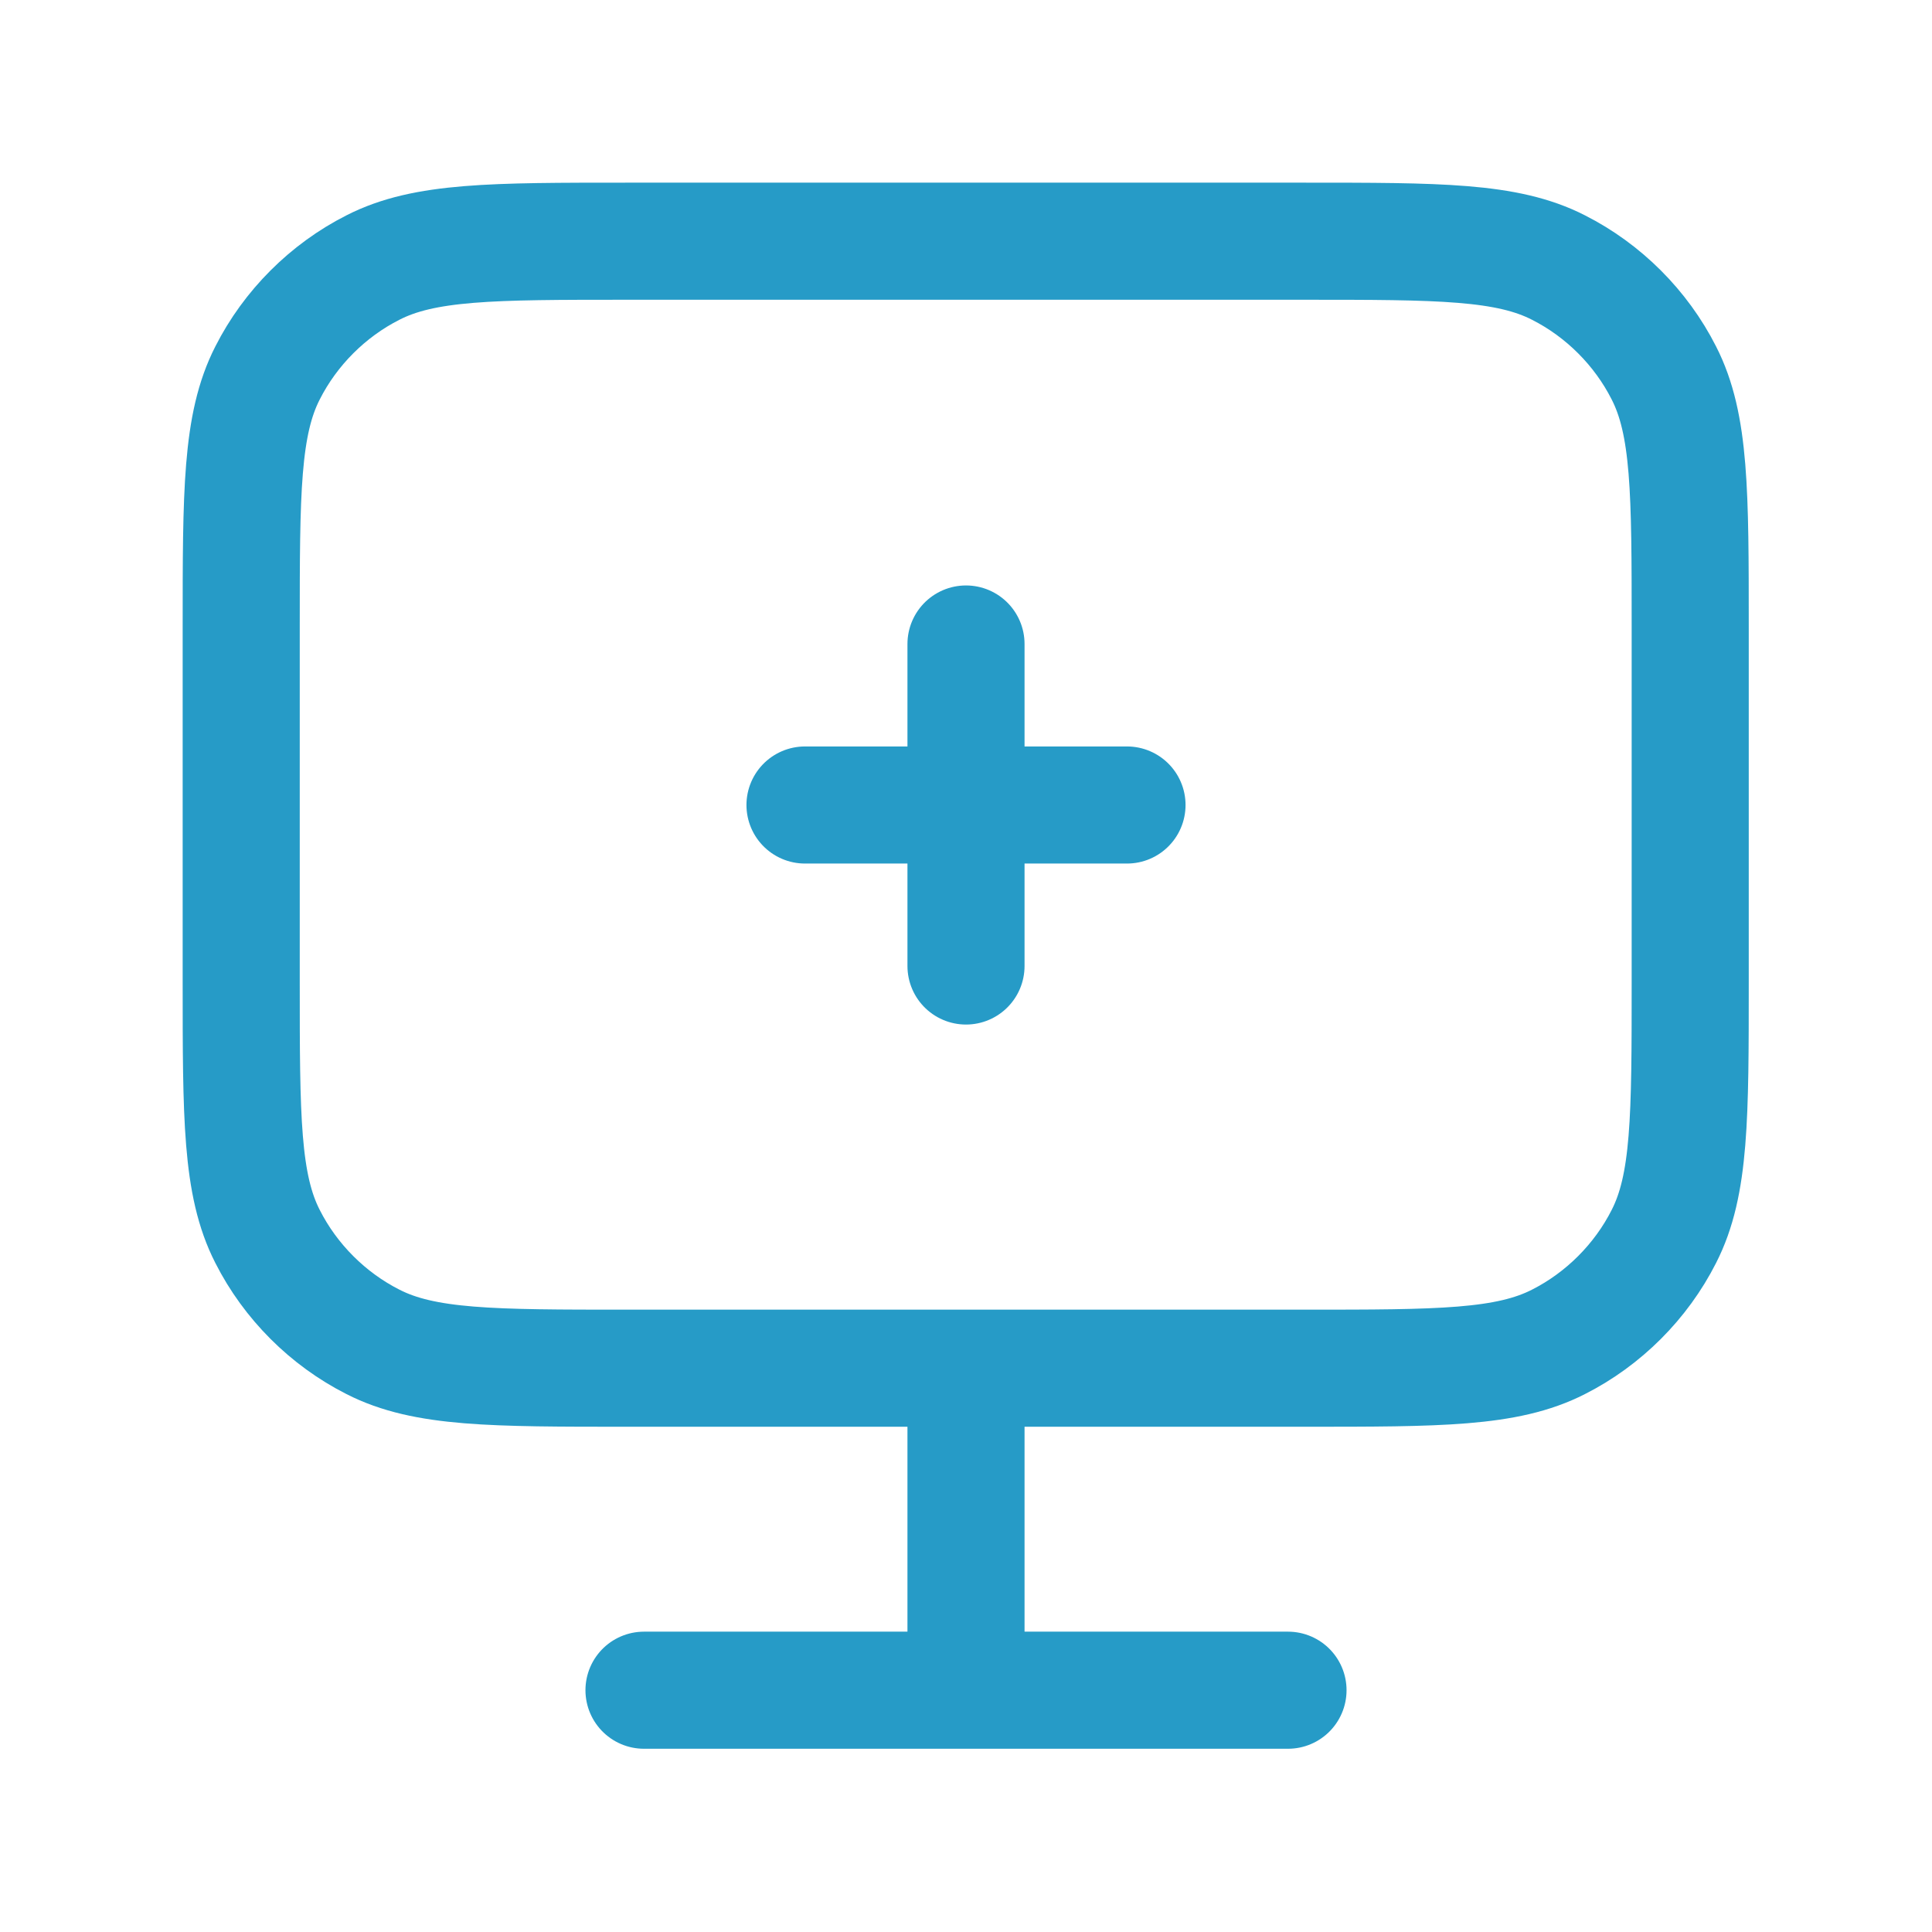 <svg width="33" height="33" viewBox="0 0 33 33" fill="none" xmlns="http://www.w3.org/2000/svg" xmlns:xlink="http://www.w3.org/1999/xlink">
	<desc>
			Created with Pixso.
	</desc>
	<defs>
		<clipPath id="clip25_42">
			<rect rx="-0.5" width="32" height="32" transform="translate(0.5 0.5)" fill="white" fill-opacity="0"/>
		</clipPath>
	</defs>
	<g clip-path="url(#clip25_42)">
		<path d="M22.27 4.12C24.58 4.12 25.74 4.12 26.62 4.57C27.39 4.96 28.03 5.6 28.42 6.37C28.87 7.25 28.87 8.41 28.87 10.72L28.87 16.77C28.87 19.08 28.87 20.24 28.42 21.12C28.03 21.89 27.39 22.53 26.62 22.92C25.74 23.37 24.58 23.37 22.27 23.37L10.72 23.37C8.41 23.37 7.25 23.37 6.37 22.92C5.6 22.53 4.96 21.89 4.57 21.12C4.12 20.24 4.12 19.08 4.12 16.77L4.12 10.72C4.12 8.41 4.12 7.25 4.57 6.37C4.96 5.6 5.6 4.96 6.37 4.57C7.25 4.12 8.41 4.12 10.72 4.12L22.27 4.12ZM16.5 23.37L16.5 28.87M11 28.87L22 28.87M13.75 13.75L19.25 13.75M16.5 11L16.5 16.5" stroke="#269BC7" stroke-opacity="1" stroke-width="2" stroke-linejoin="round" stroke-linecap="round"/>
	</g>
</svg>
